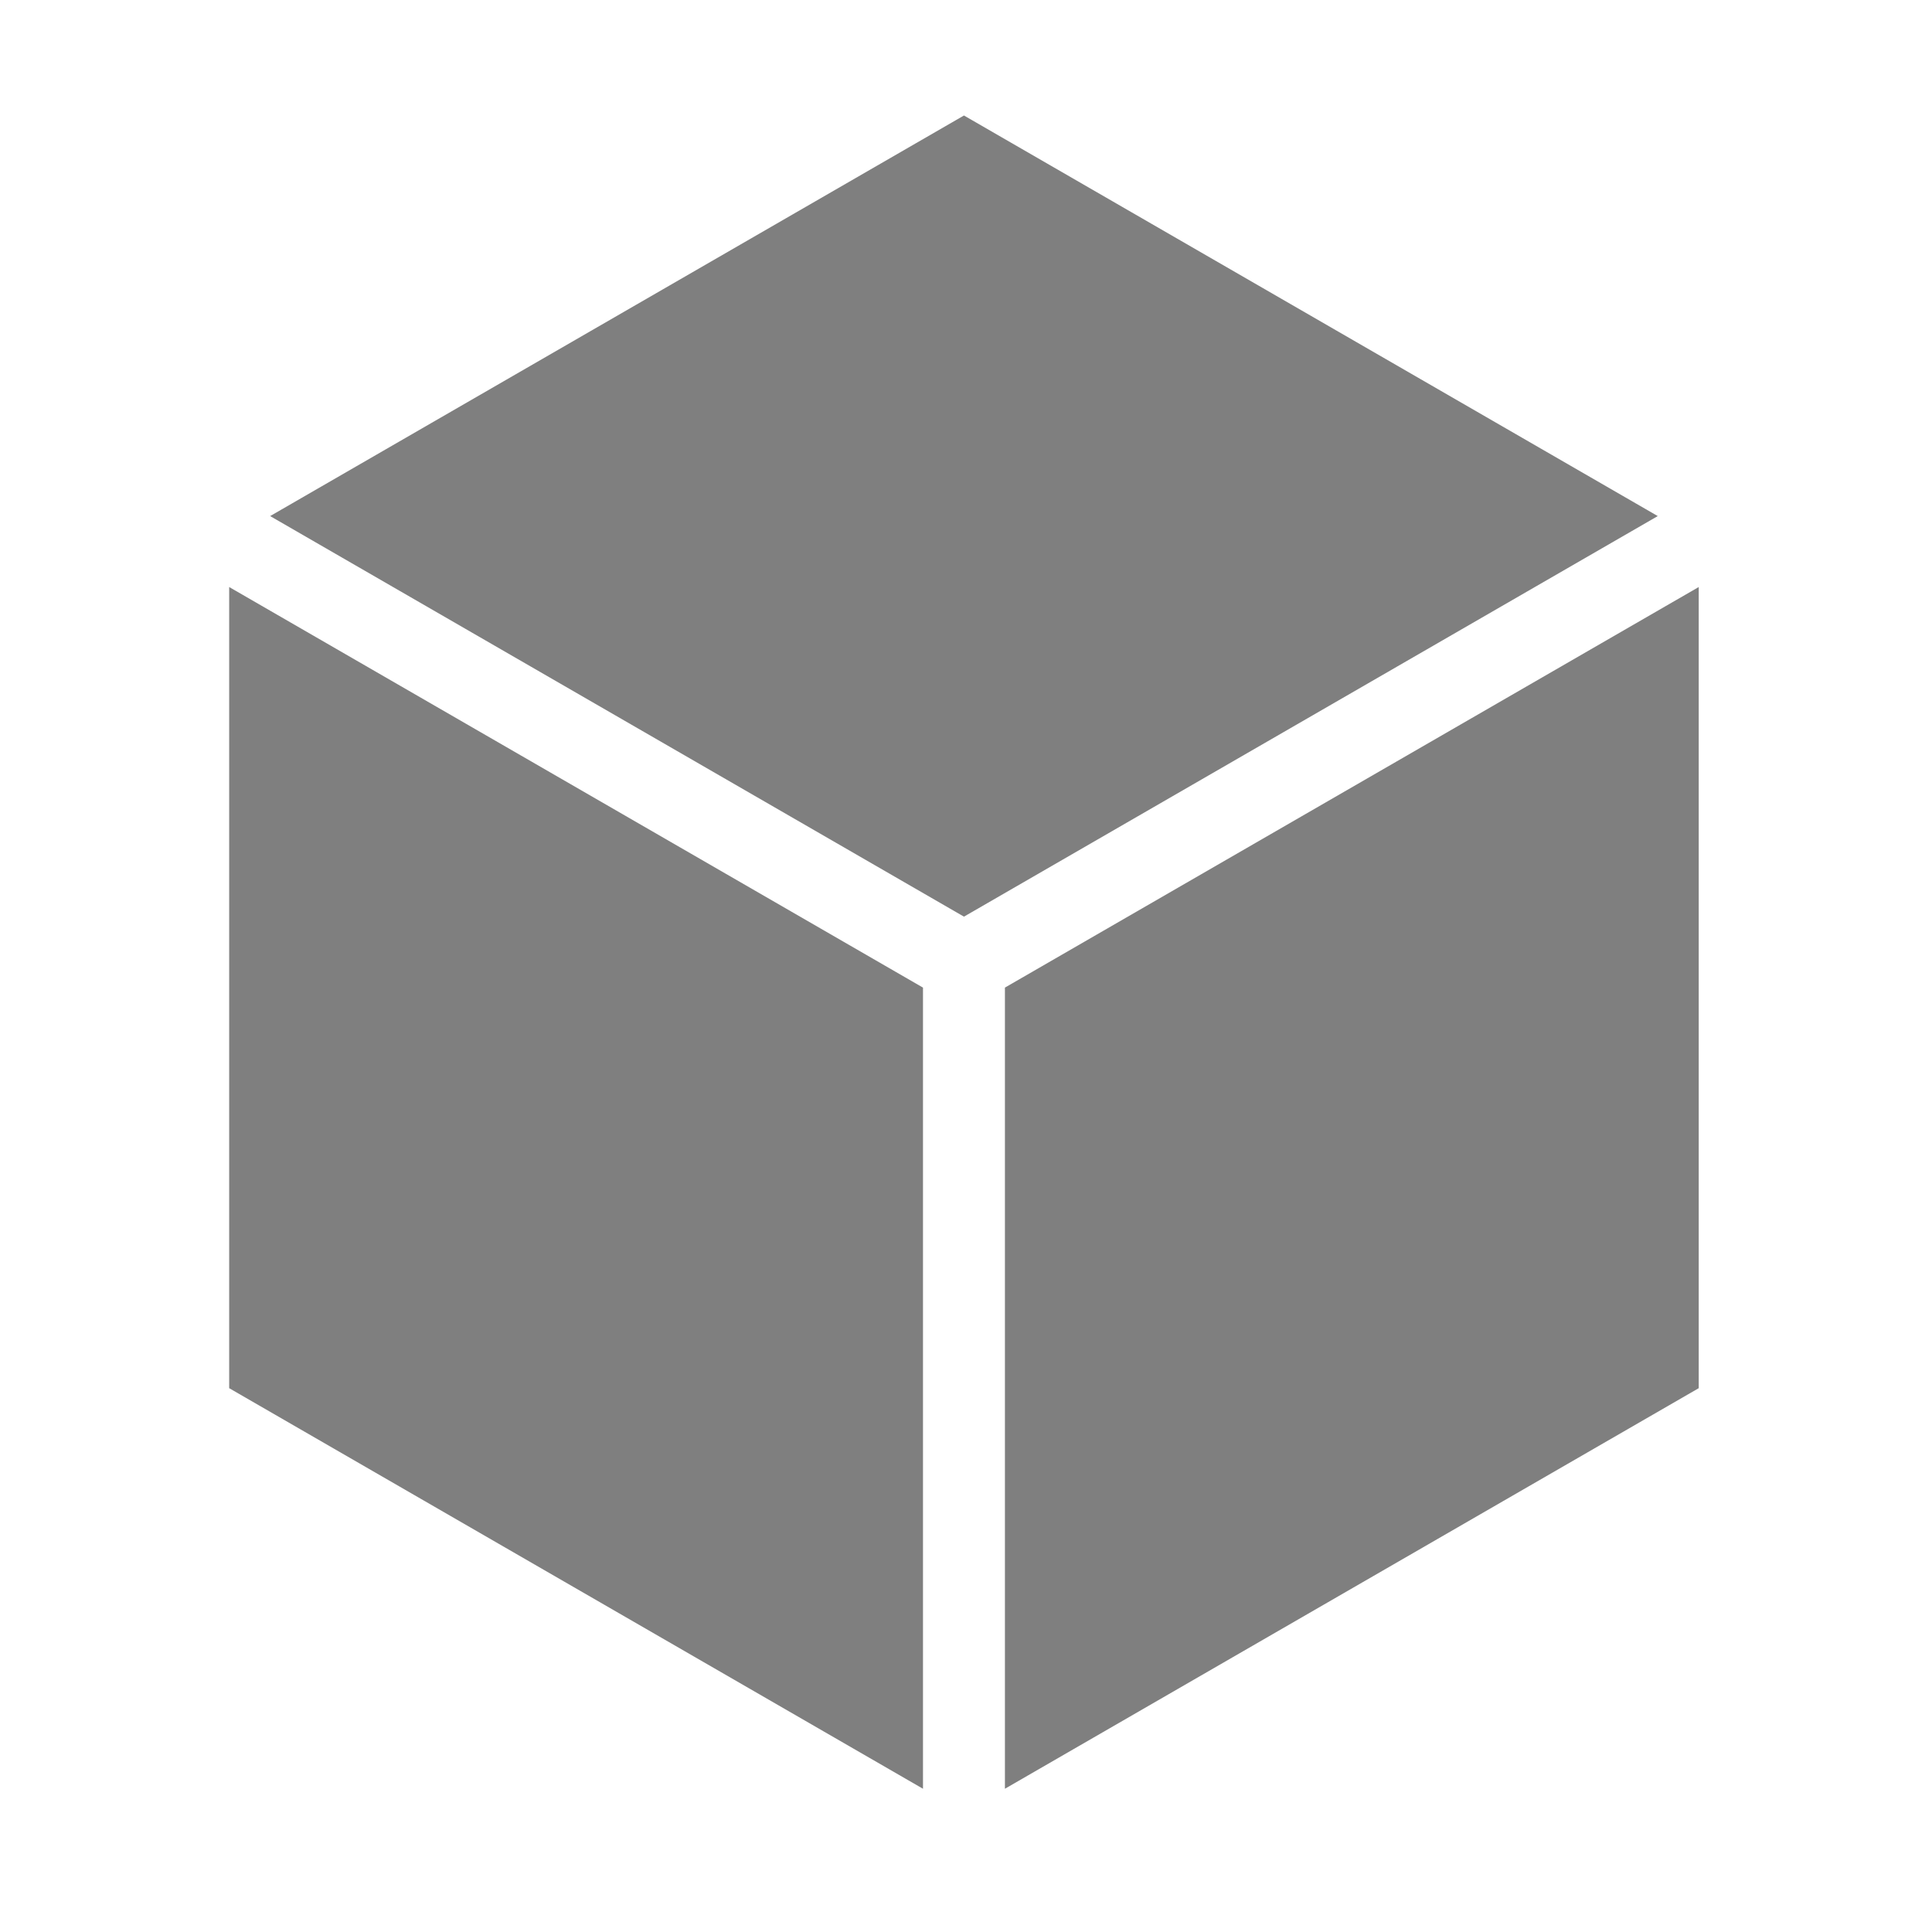 <?xml version="1.0" encoding="UTF-8" standalone="no"?><!DOCTYPE svg PUBLIC "-//W3C//DTD SVG 1.1//EN" "http://www.w3.org/Graphics/SVG/1.1/DTD/svg11.dtd"><svg width="100%" height="100%" viewBox="0 0 143 143" version="1.1" xmlns="http://www.w3.org/2000/svg" xmlns:xlink="http://www.w3.org/1999/xlink" xml:space="preserve" xmlns:serif="http://www.serif.com/" style="fill-rule:evenodd;clip-rule:evenodd;stroke-linejoin:round;stroke-miterlimit:2;"><rect id="Artboard1" x="0" y="0" width="142.697" height="142.697" style="fill:none;"/><path d="M125.734,43.45l-51.353,29.649l-0,59.298l51.353,-29.649l0,-59.298Zm-108.771,59.298l51.353,29.649l0,-59.298l-51.353,-29.649l-0,59.298Zm3.032,-64.55l51.354,29.649l51.353,-29.649l-51.353,-29.649l-51.354,29.649Z" style="fill:#7f7f7f;"/></svg>